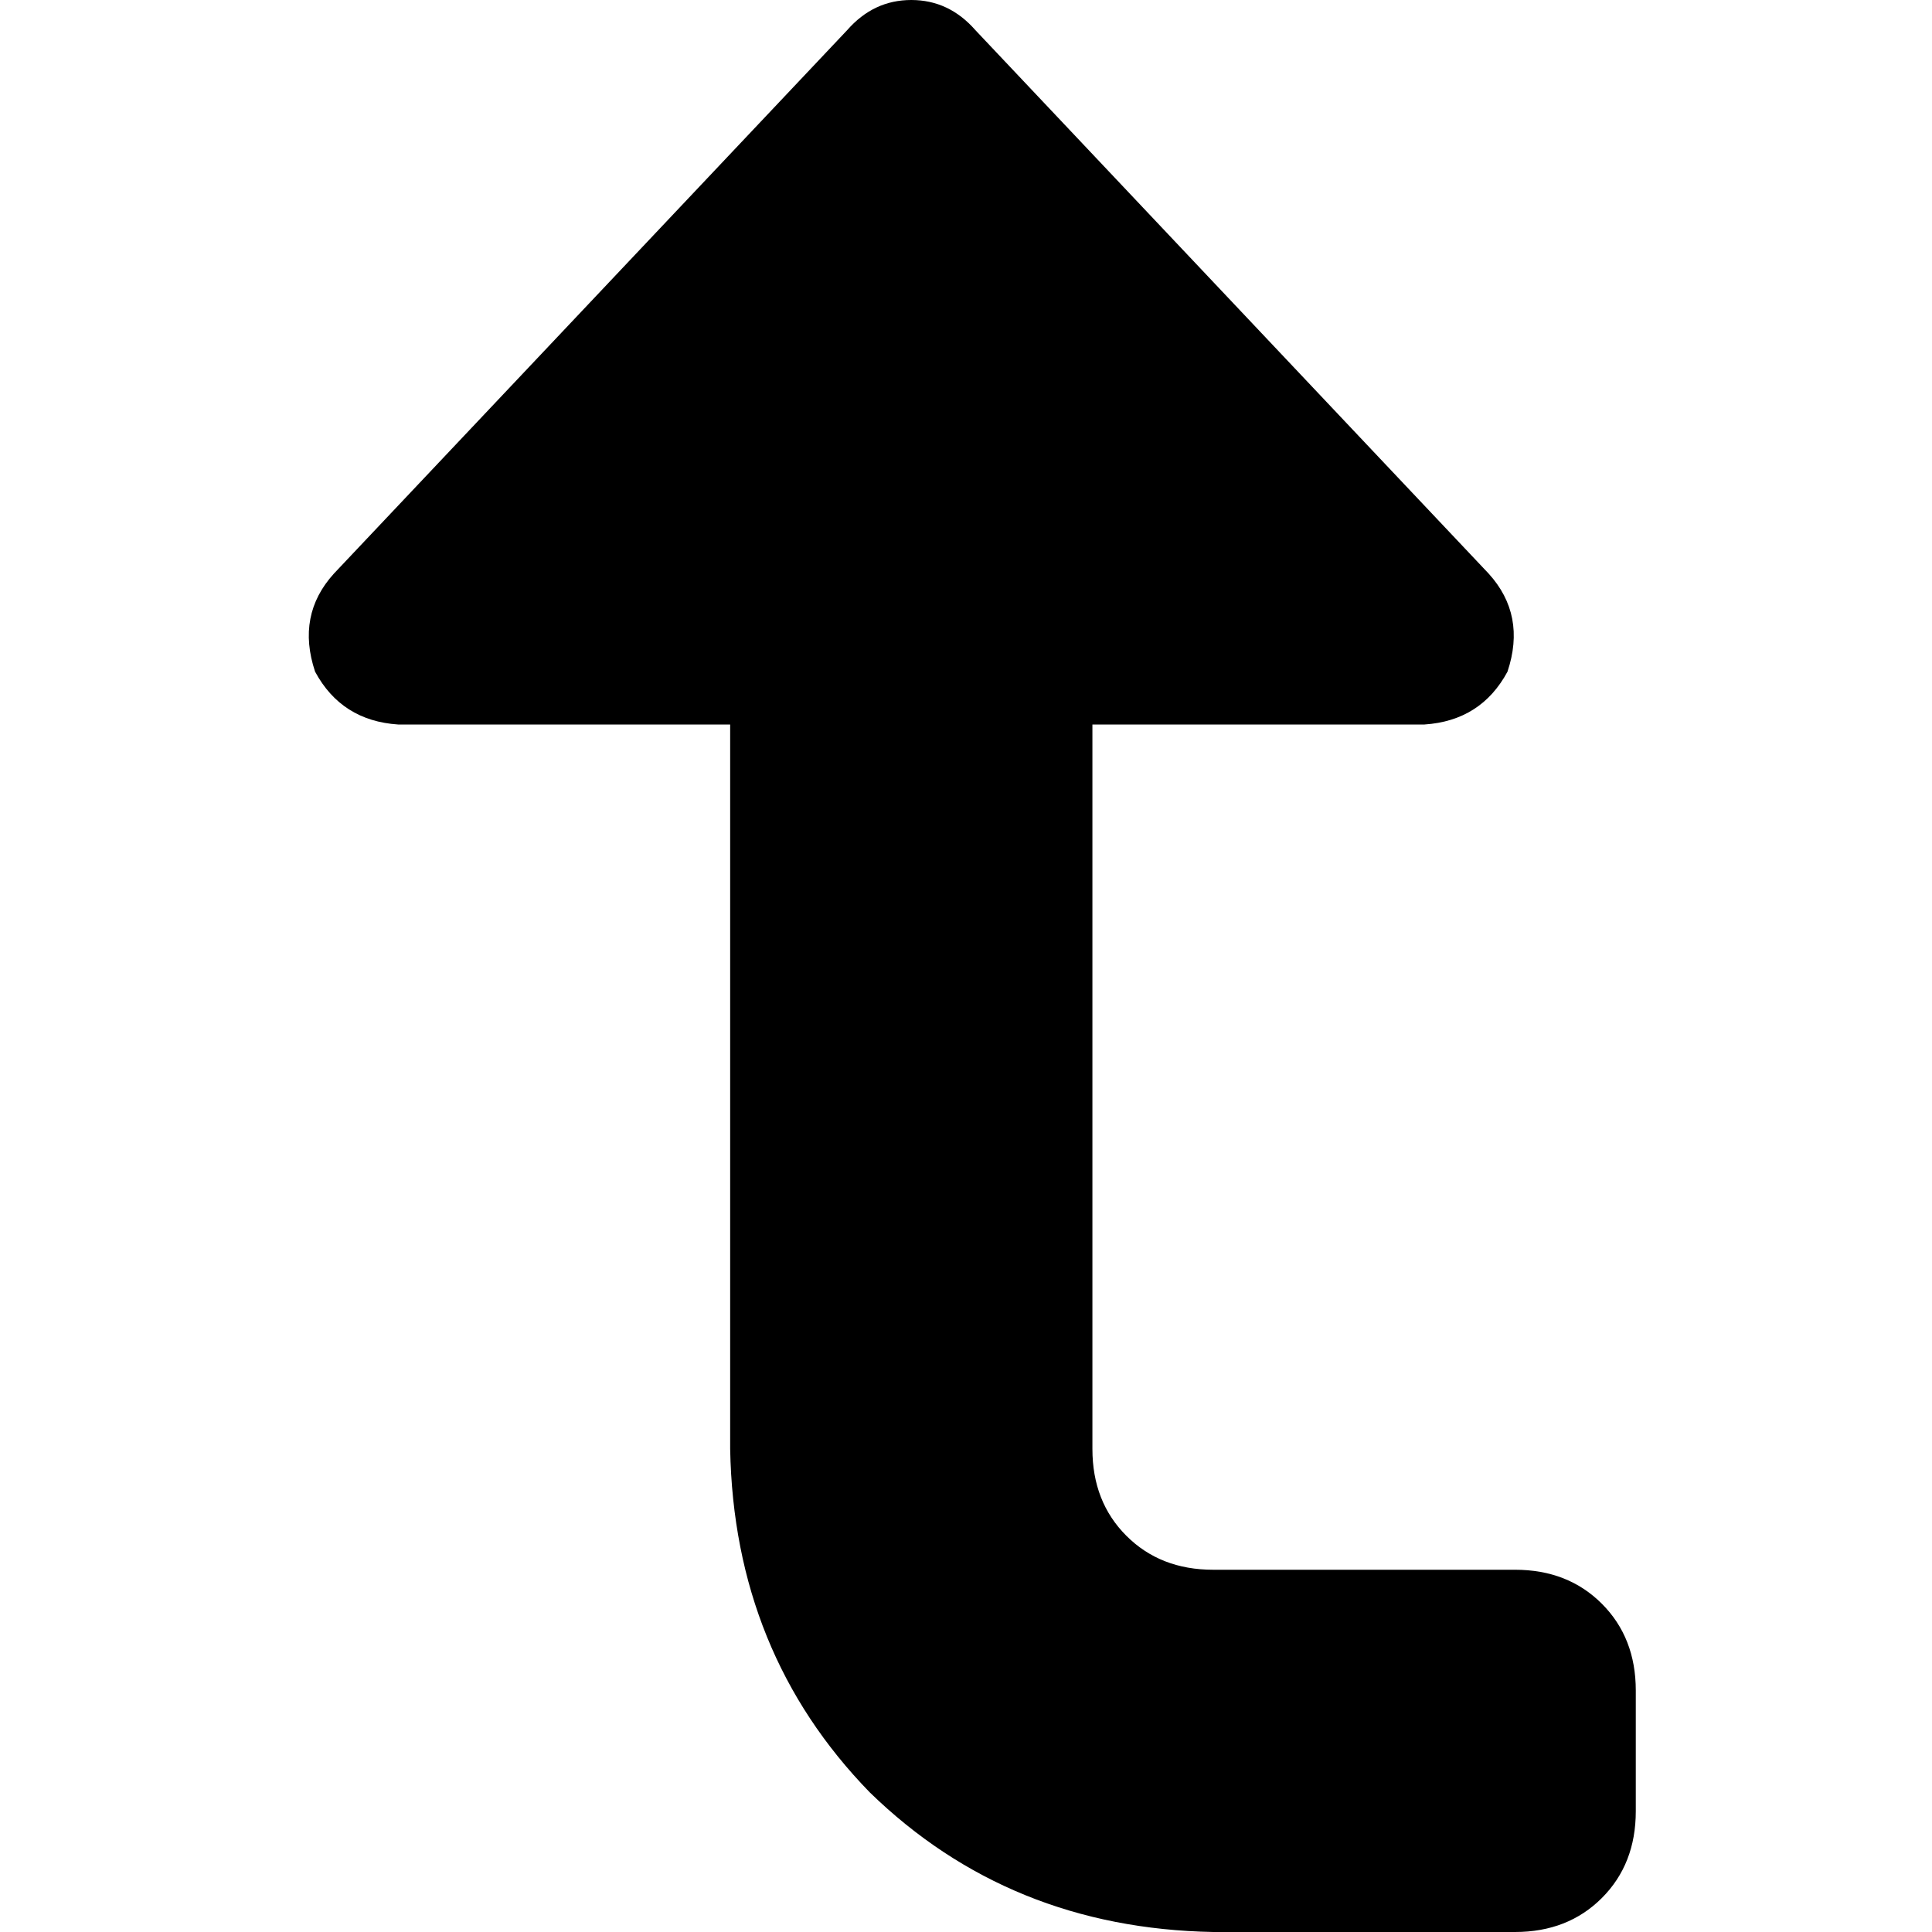 <svg xmlns="http://www.w3.org/2000/svg" viewBox="0 0 512 512">
  <path d="M 83.5 178 Q 78.5 163 88.5 152 L 224.5 8 L 224.5 8 Q 231.5 0 241.5 0 Q 251.5 0 258.5 8 L 394.5 152 L 394.5 152 Q 404.5 163 399.5 178 Q 392.5 191 377.5 192 L 289.5 192 L 289.5 192 L 289.5 384 L 289.5 384 Q 289.5 398 298.5 407 Q 307.5 416 321.5 416 L 401.5 416 L 401.5 416 Q 415.5 416 424.5 425 Q 433.5 434 433.5 448 L 433.5 480 L 433.5 480 Q 433.5 494 424.5 503 Q 415.5 512 401.5 512 L 321.5 512 L 321.5 512 Q 267.5 511 230.5 475 Q 194.5 438 193.5 384 L 193.5 192 L 193.5 192 L 105.5 192 L 105.5 192 Q 90.5 191 83.5 178 L 83.5 178 Z" />
</svg>